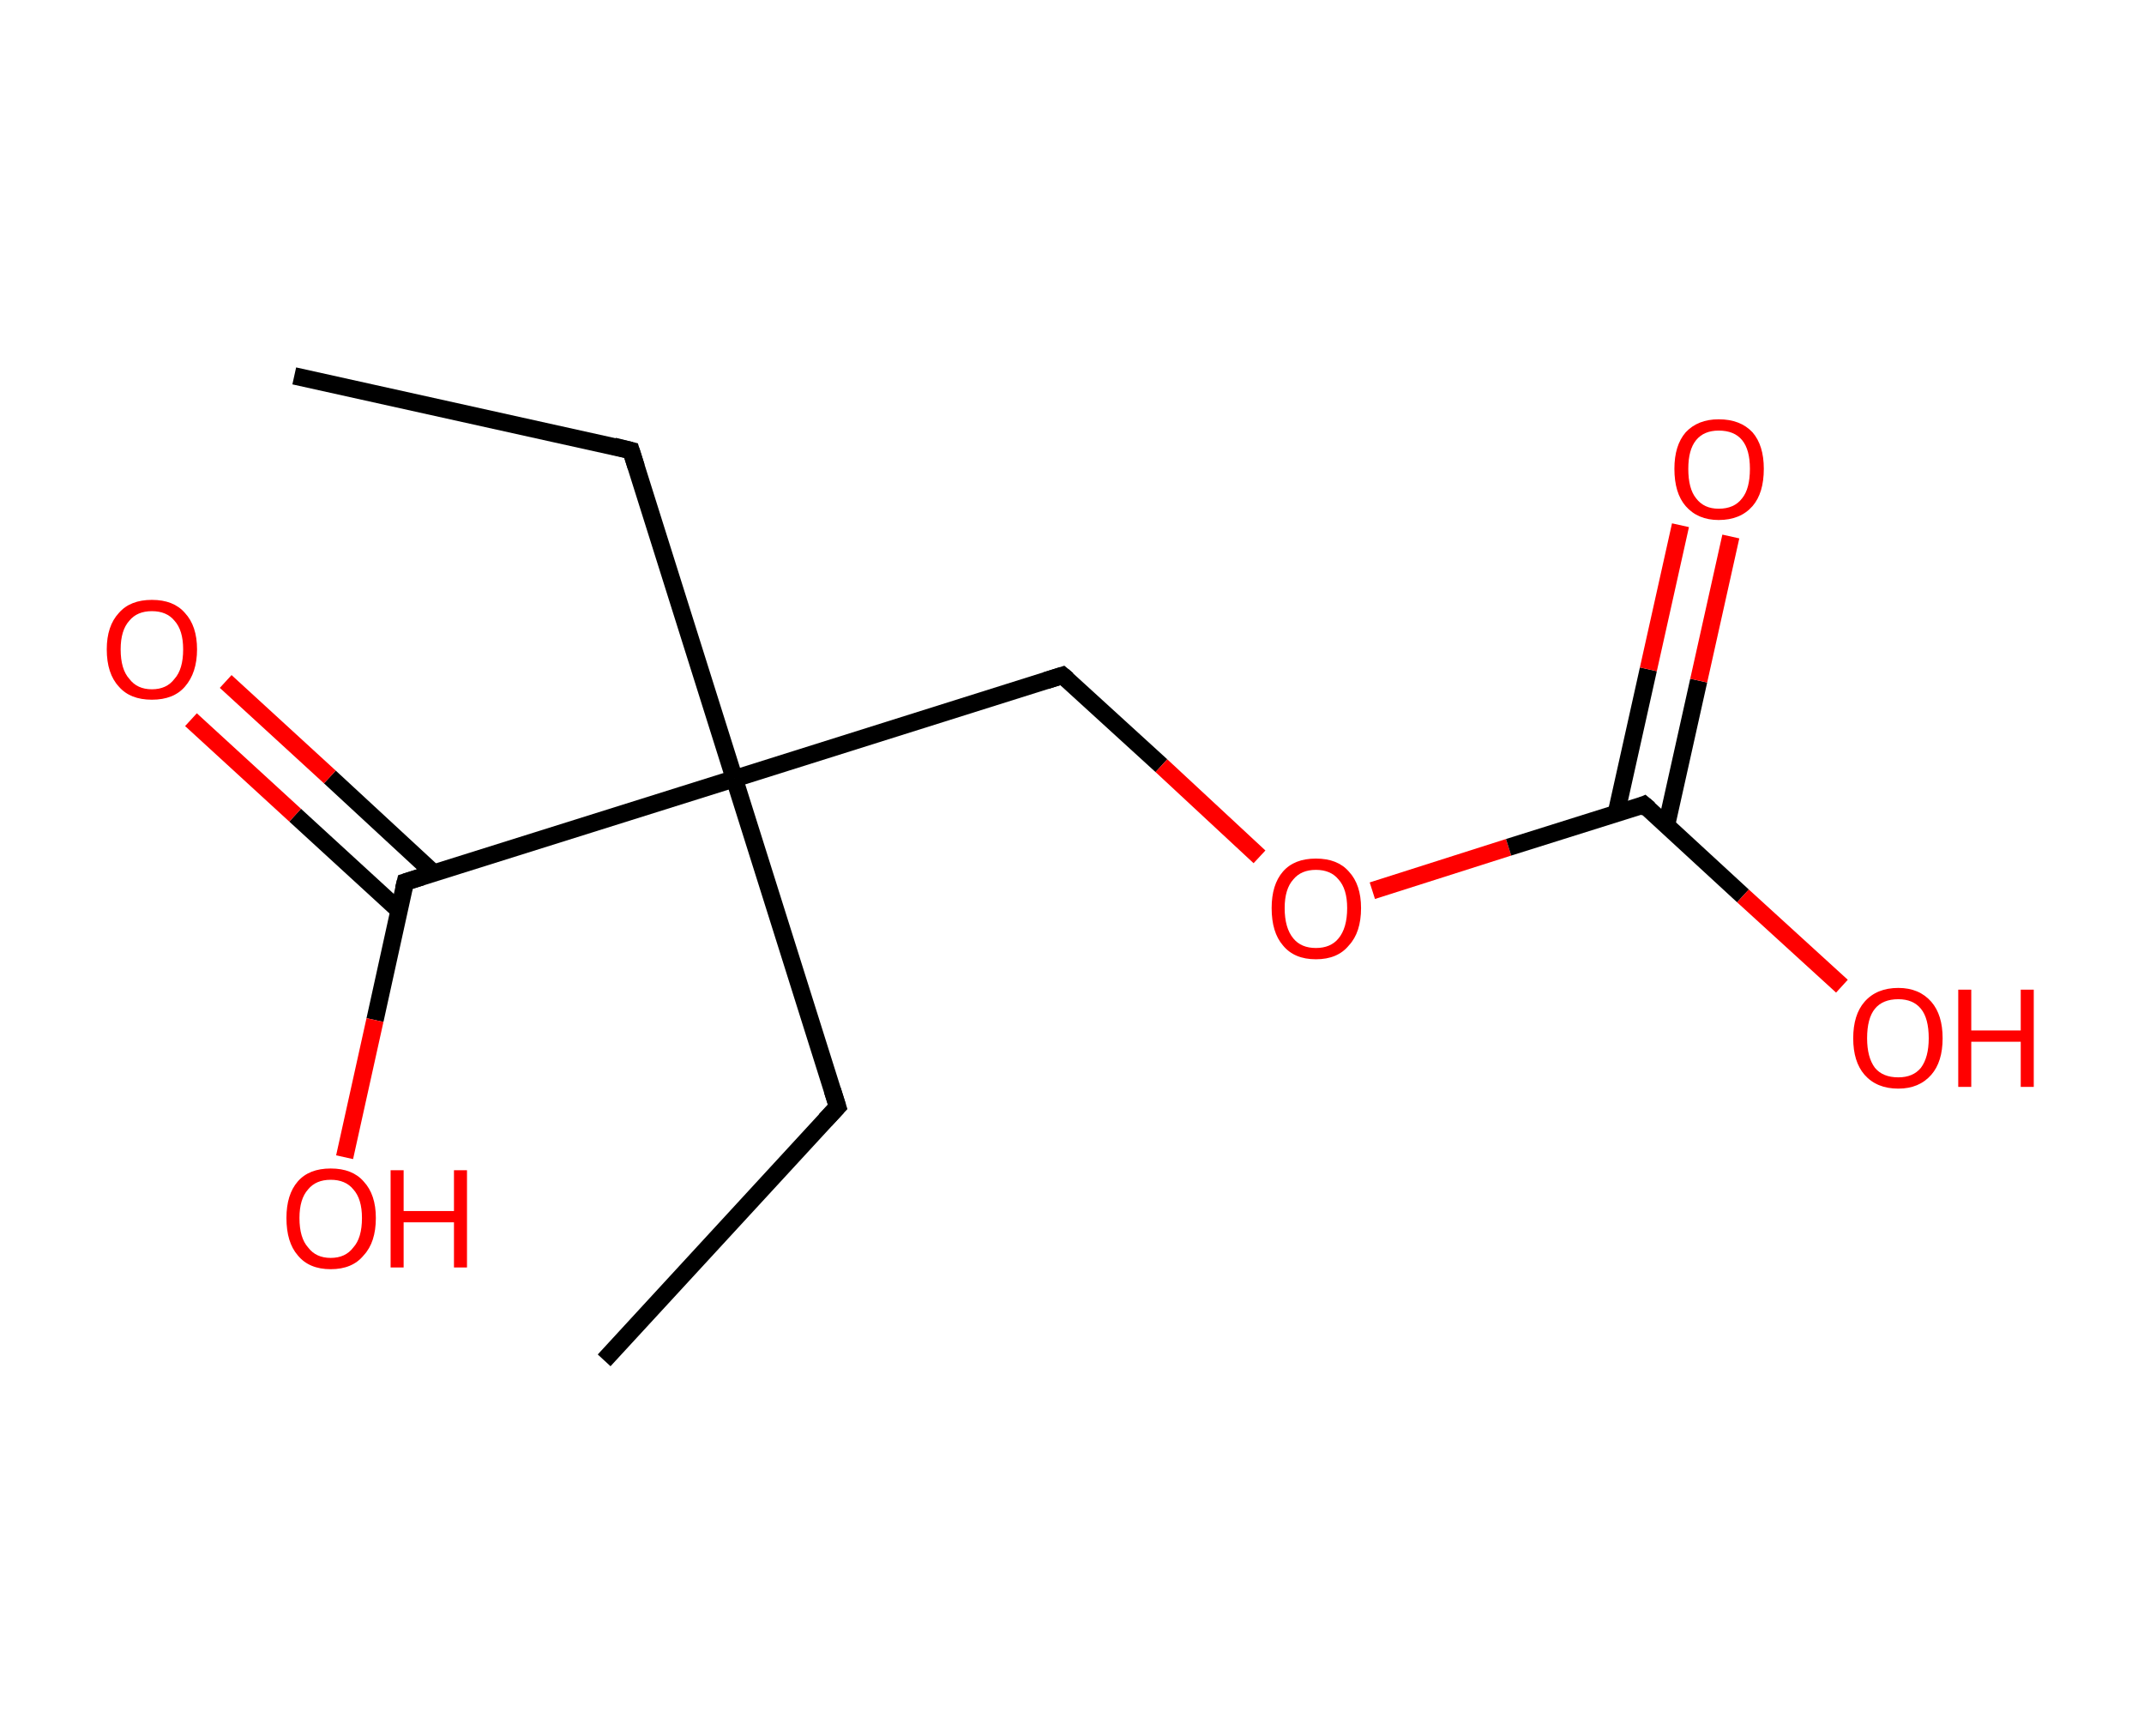 <?xml version='1.0' encoding='ASCII' standalone='yes'?>
<svg xmlns="http://www.w3.org/2000/svg" xmlns:rdkit="http://www.rdkit.org/xml" xmlns:xlink="http://www.w3.org/1999/xlink" version="1.1" baseProfile="full" xml:space="preserve" width="247px" height="200px" viewBox="0 0 247 200">
<!-- END OF HEADER -->
<rect style="opacity:1.0;fill:#FFFFFF;stroke:none" width="247.0" height="200.0" x="0.0" y="0.0"> </rect>
<path class="bond-0 atom-0 atom-1" d="M 33.9,43.3 L 72.7,51.9" style="fill:none;fill-rule:evenodd;stroke:#000000;stroke-width:2.0px;stroke-linecap:butt;stroke-linejoin:miter;stroke-opacity:1"/>
<path class="bond-1 atom-1 atom-2" d="M 72.7,51.9 L 84.6,89.7" style="fill:none;fill-rule:evenodd;stroke:#000000;stroke-width:2.0px;stroke-linecap:butt;stroke-linejoin:miter;stroke-opacity:1"/>
<path class="bond-2 atom-2 atom-3" d="M 84.6,89.7 L 96.5,127.5" style="fill:none;fill-rule:evenodd;stroke:#000000;stroke-width:2.0px;stroke-linecap:butt;stroke-linejoin:miter;stroke-opacity:1"/>
<path class="bond-3 atom-3 atom-4" d="M 96.5,127.5 L 69.6,156.7" style="fill:none;fill-rule:evenodd;stroke:#000000;stroke-width:2.0px;stroke-linecap:butt;stroke-linejoin:miter;stroke-opacity:1"/>
<path class="bond-4 atom-2 atom-5" d="M 84.6,89.7 L 122.4,77.8" style="fill:none;fill-rule:evenodd;stroke:#000000;stroke-width:2.0px;stroke-linecap:butt;stroke-linejoin:miter;stroke-opacity:1"/>
<path class="bond-5 atom-5 atom-6" d="M 122.4,77.8 L 133.8,88.2" style="fill:none;fill-rule:evenodd;stroke:#000000;stroke-width:2.0px;stroke-linecap:butt;stroke-linejoin:miter;stroke-opacity:1"/>
<path class="bond-5 atom-5 atom-6" d="M 133.8,88.2 L 145.1,98.7" style="fill:none;fill-rule:evenodd;stroke:#FF0000;stroke-width:2.0px;stroke-linecap:butt;stroke-linejoin:miter;stroke-opacity:1"/>
<path class="bond-6 atom-6 atom-7" d="M 158.1,102.6 L 173.8,97.6" style="fill:none;fill-rule:evenodd;stroke:#FF0000;stroke-width:2.0px;stroke-linecap:butt;stroke-linejoin:miter;stroke-opacity:1"/>
<path class="bond-6 atom-6 atom-7" d="M 173.8,97.6 L 189.4,92.7" style="fill:none;fill-rule:evenodd;stroke:#000000;stroke-width:2.0px;stroke-linecap:butt;stroke-linejoin:miter;stroke-opacity:1"/>
<path class="bond-7 atom-7 atom-8" d="M 192.0,95.0 L 195.7,78.4" style="fill:none;fill-rule:evenodd;stroke:#000000;stroke-width:2.0px;stroke-linecap:butt;stroke-linejoin:miter;stroke-opacity:1"/>
<path class="bond-7 atom-7 atom-8" d="M 195.7,78.4 L 199.4,61.8" style="fill:none;fill-rule:evenodd;stroke:#FF0000;stroke-width:2.0px;stroke-linecap:butt;stroke-linejoin:miter;stroke-opacity:1"/>
<path class="bond-7 atom-7 atom-8" d="M 186.2,93.7 L 189.9,77.1" style="fill:none;fill-rule:evenodd;stroke:#000000;stroke-width:2.0px;stroke-linecap:butt;stroke-linejoin:miter;stroke-opacity:1"/>
<path class="bond-7 atom-7 atom-8" d="M 189.9,77.1 L 193.6,60.5" style="fill:none;fill-rule:evenodd;stroke:#FF0000;stroke-width:2.0px;stroke-linecap:butt;stroke-linejoin:miter;stroke-opacity:1"/>
<path class="bond-8 atom-7 atom-9" d="M 189.4,92.7 L 200.8,103.2" style="fill:none;fill-rule:evenodd;stroke:#000000;stroke-width:2.0px;stroke-linecap:butt;stroke-linejoin:miter;stroke-opacity:1"/>
<path class="bond-8 atom-7 atom-9" d="M 200.8,103.2 L 212.2,113.6" style="fill:none;fill-rule:evenodd;stroke:#FF0000;stroke-width:2.0px;stroke-linecap:butt;stroke-linejoin:miter;stroke-opacity:1"/>
<path class="bond-9 atom-2 atom-10" d="M 84.6,89.7 L 46.7,101.6" style="fill:none;fill-rule:evenodd;stroke:#000000;stroke-width:2.0px;stroke-linecap:butt;stroke-linejoin:miter;stroke-opacity:1"/>
<path class="bond-10 atom-10 atom-11" d="M 50.0,100.6 L 38.0,89.5" style="fill:none;fill-rule:evenodd;stroke:#000000;stroke-width:2.0px;stroke-linecap:butt;stroke-linejoin:miter;stroke-opacity:1"/>
<path class="bond-10 atom-10 atom-11" d="M 38.0,89.5 L 26.0,78.5" style="fill:none;fill-rule:evenodd;stroke:#FF0000;stroke-width:2.0px;stroke-linecap:butt;stroke-linejoin:miter;stroke-opacity:1"/>
<path class="bond-10 atom-10 atom-11" d="M 46.0,104.9 L 34.0,93.9" style="fill:none;fill-rule:evenodd;stroke:#000000;stroke-width:2.0px;stroke-linecap:butt;stroke-linejoin:miter;stroke-opacity:1"/>
<path class="bond-10 atom-10 atom-11" d="M 34.0,93.9 L 22.0,82.9" style="fill:none;fill-rule:evenodd;stroke:#FF0000;stroke-width:2.0px;stroke-linecap:butt;stroke-linejoin:miter;stroke-opacity:1"/>
<path class="bond-11 atom-10 atom-12" d="M 46.7,101.6 L 43.2,117.5" style="fill:none;fill-rule:evenodd;stroke:#000000;stroke-width:2.0px;stroke-linecap:butt;stroke-linejoin:miter;stroke-opacity:1"/>
<path class="bond-11 atom-10 atom-12" d="M 43.2,117.5 L 39.7,133.3" style="fill:none;fill-rule:evenodd;stroke:#FF0000;stroke-width:2.0px;stroke-linecap:butt;stroke-linejoin:miter;stroke-opacity:1"/>
<path d="M 70.7,51.4 L 72.7,51.9 L 73.3,53.8" style="fill:none;stroke:#000000;stroke-width:2.0px;stroke-linecap:butt;stroke-linejoin:miter;stroke-opacity:1;"/>
<path d="M 95.9,125.6 L 96.5,127.5 L 95.1,129.0" style="fill:none;stroke:#000000;stroke-width:2.0px;stroke-linecap:butt;stroke-linejoin:miter;stroke-opacity:1;"/>
<path d="M 120.5,78.4 L 122.4,77.8 L 123.0,78.3" style="fill:none;stroke:#000000;stroke-width:2.0px;stroke-linecap:butt;stroke-linejoin:miter;stroke-opacity:1;"/>
<path d="M 188.7,93.0 L 189.4,92.7 L 190.0,93.2" style="fill:none;stroke:#000000;stroke-width:2.0px;stroke-linecap:butt;stroke-linejoin:miter;stroke-opacity:1;"/>
<path d="M 48.6,101.0 L 46.7,101.6 L 46.5,102.4" style="fill:none;stroke:#000000;stroke-width:2.0px;stroke-linecap:butt;stroke-linejoin:miter;stroke-opacity:1;"/>
<path class="atom-6" d="M 146.5 104.6 Q 146.5 101.9, 147.8 100.4 Q 149.1 98.9, 151.6 98.9 Q 154.1 98.9, 155.4 100.4 Q 156.8 101.9, 156.8 104.6 Q 156.8 107.4, 155.4 108.9 Q 154.1 110.5, 151.6 110.5 Q 149.1 110.5, 147.8 108.9 Q 146.5 107.4, 146.5 104.6 M 151.6 109.2 Q 153.3 109.2, 154.2 108.1 Q 155.2 106.9, 155.2 104.6 Q 155.2 102.4, 154.2 101.3 Q 153.3 100.2, 151.6 100.2 Q 149.9 100.2, 149.0 101.3 Q 148.0 102.4, 148.0 104.6 Q 148.0 106.9, 149.0 108.1 Q 149.9 109.2, 151.6 109.2 " fill="#FF0000"/>
<path class="atom-8" d="M 192.9 54.0 Q 192.9 51.3, 194.2 49.8 Q 195.6 48.3, 198.0 48.3 Q 200.5 48.3, 201.9 49.8 Q 203.2 51.3, 203.2 54.0 Q 203.2 56.8, 201.9 58.3 Q 200.5 59.9, 198.0 59.9 Q 195.6 59.9, 194.2 58.3 Q 192.9 56.8, 192.9 54.0 M 198.0 58.6 Q 199.8 58.6, 200.7 57.4 Q 201.6 56.3, 201.6 54.0 Q 201.6 51.8, 200.7 50.7 Q 199.8 49.6, 198.0 49.6 Q 196.3 49.6, 195.4 50.7 Q 194.5 51.8, 194.5 54.0 Q 194.5 56.3, 195.4 57.4 Q 196.3 58.6, 198.0 58.6 " fill="#FF0000"/>
<path class="atom-9" d="M 213.5 119.6 Q 213.5 116.9, 214.8 115.4 Q 216.2 113.8, 218.7 113.8 Q 221.1 113.8, 222.5 115.4 Q 223.8 116.9, 223.8 119.6 Q 223.8 122.3, 222.5 123.8 Q 221.1 125.4, 218.7 125.4 Q 216.2 125.4, 214.8 123.8 Q 213.5 122.3, 213.5 119.6 M 218.7 124.1 Q 220.4 124.1, 221.3 123.0 Q 222.2 121.8, 222.2 119.6 Q 222.2 117.3, 221.3 116.2 Q 220.4 115.1, 218.7 115.1 Q 216.9 115.1, 216.0 116.2 Q 215.1 117.3, 215.1 119.6 Q 215.1 121.8, 216.0 123.0 Q 216.9 124.1, 218.7 124.1 " fill="#FF0000"/>
<path class="atom-9" d="M 225.6 114.0 L 227.1 114.0 L 227.1 118.7 L 232.8 118.7 L 232.8 114.0 L 234.3 114.0 L 234.3 125.2 L 232.8 125.2 L 232.8 120.0 L 227.1 120.0 L 227.1 125.2 L 225.6 125.2 L 225.6 114.0 " fill="#FF0000"/>
<path class="atom-11" d="M 12.3 74.8 Q 12.3 72.1, 13.7 70.6 Q 15.0 69.1, 17.5 69.1 Q 20.0 69.1, 21.3 70.6 Q 22.7 72.1, 22.7 74.8 Q 22.7 77.5, 21.3 79.1 Q 20.0 80.6, 17.5 80.6 Q 15.0 80.6, 13.7 79.1 Q 12.3 77.6, 12.3 74.8 M 17.5 79.4 Q 19.2 79.4, 20.1 78.2 Q 21.1 77.1, 21.1 74.8 Q 21.1 72.6, 20.1 71.5 Q 19.2 70.4, 17.5 70.4 Q 15.8 70.4, 14.9 71.5 Q 13.9 72.6, 13.9 74.8 Q 13.9 77.1, 14.9 78.2 Q 15.8 79.4, 17.5 79.4 " fill="#FF0000"/>
<path class="atom-12" d="M 33.0 140.3 Q 33.0 137.6, 34.3 136.1 Q 35.6 134.6, 38.1 134.6 Q 40.6 134.6, 41.9 136.1 Q 43.3 137.6, 43.3 140.3 Q 43.3 143.1, 41.9 144.6 Q 40.6 146.2, 38.1 146.2 Q 35.6 146.2, 34.3 144.6 Q 33.0 143.1, 33.0 140.3 M 38.1 144.9 Q 39.8 144.9, 40.7 143.7 Q 41.7 142.6, 41.7 140.3 Q 41.7 138.1, 40.7 137.0 Q 39.8 135.9, 38.1 135.9 Q 36.4 135.9, 35.5 137.0 Q 34.5 138.1, 34.5 140.3 Q 34.5 142.6, 35.5 143.7 Q 36.4 144.9, 38.1 144.9 " fill="#FF0000"/>
<path class="atom-12" d="M 45.0 134.8 L 46.5 134.8 L 46.5 139.5 L 52.3 139.5 L 52.3 134.8 L 53.8 134.8 L 53.8 146.0 L 52.3 146.0 L 52.3 140.8 L 46.5 140.8 L 46.5 146.0 L 45.0 146.0 L 45.0 134.8 " fill="#FF0000"/>
</svg>
